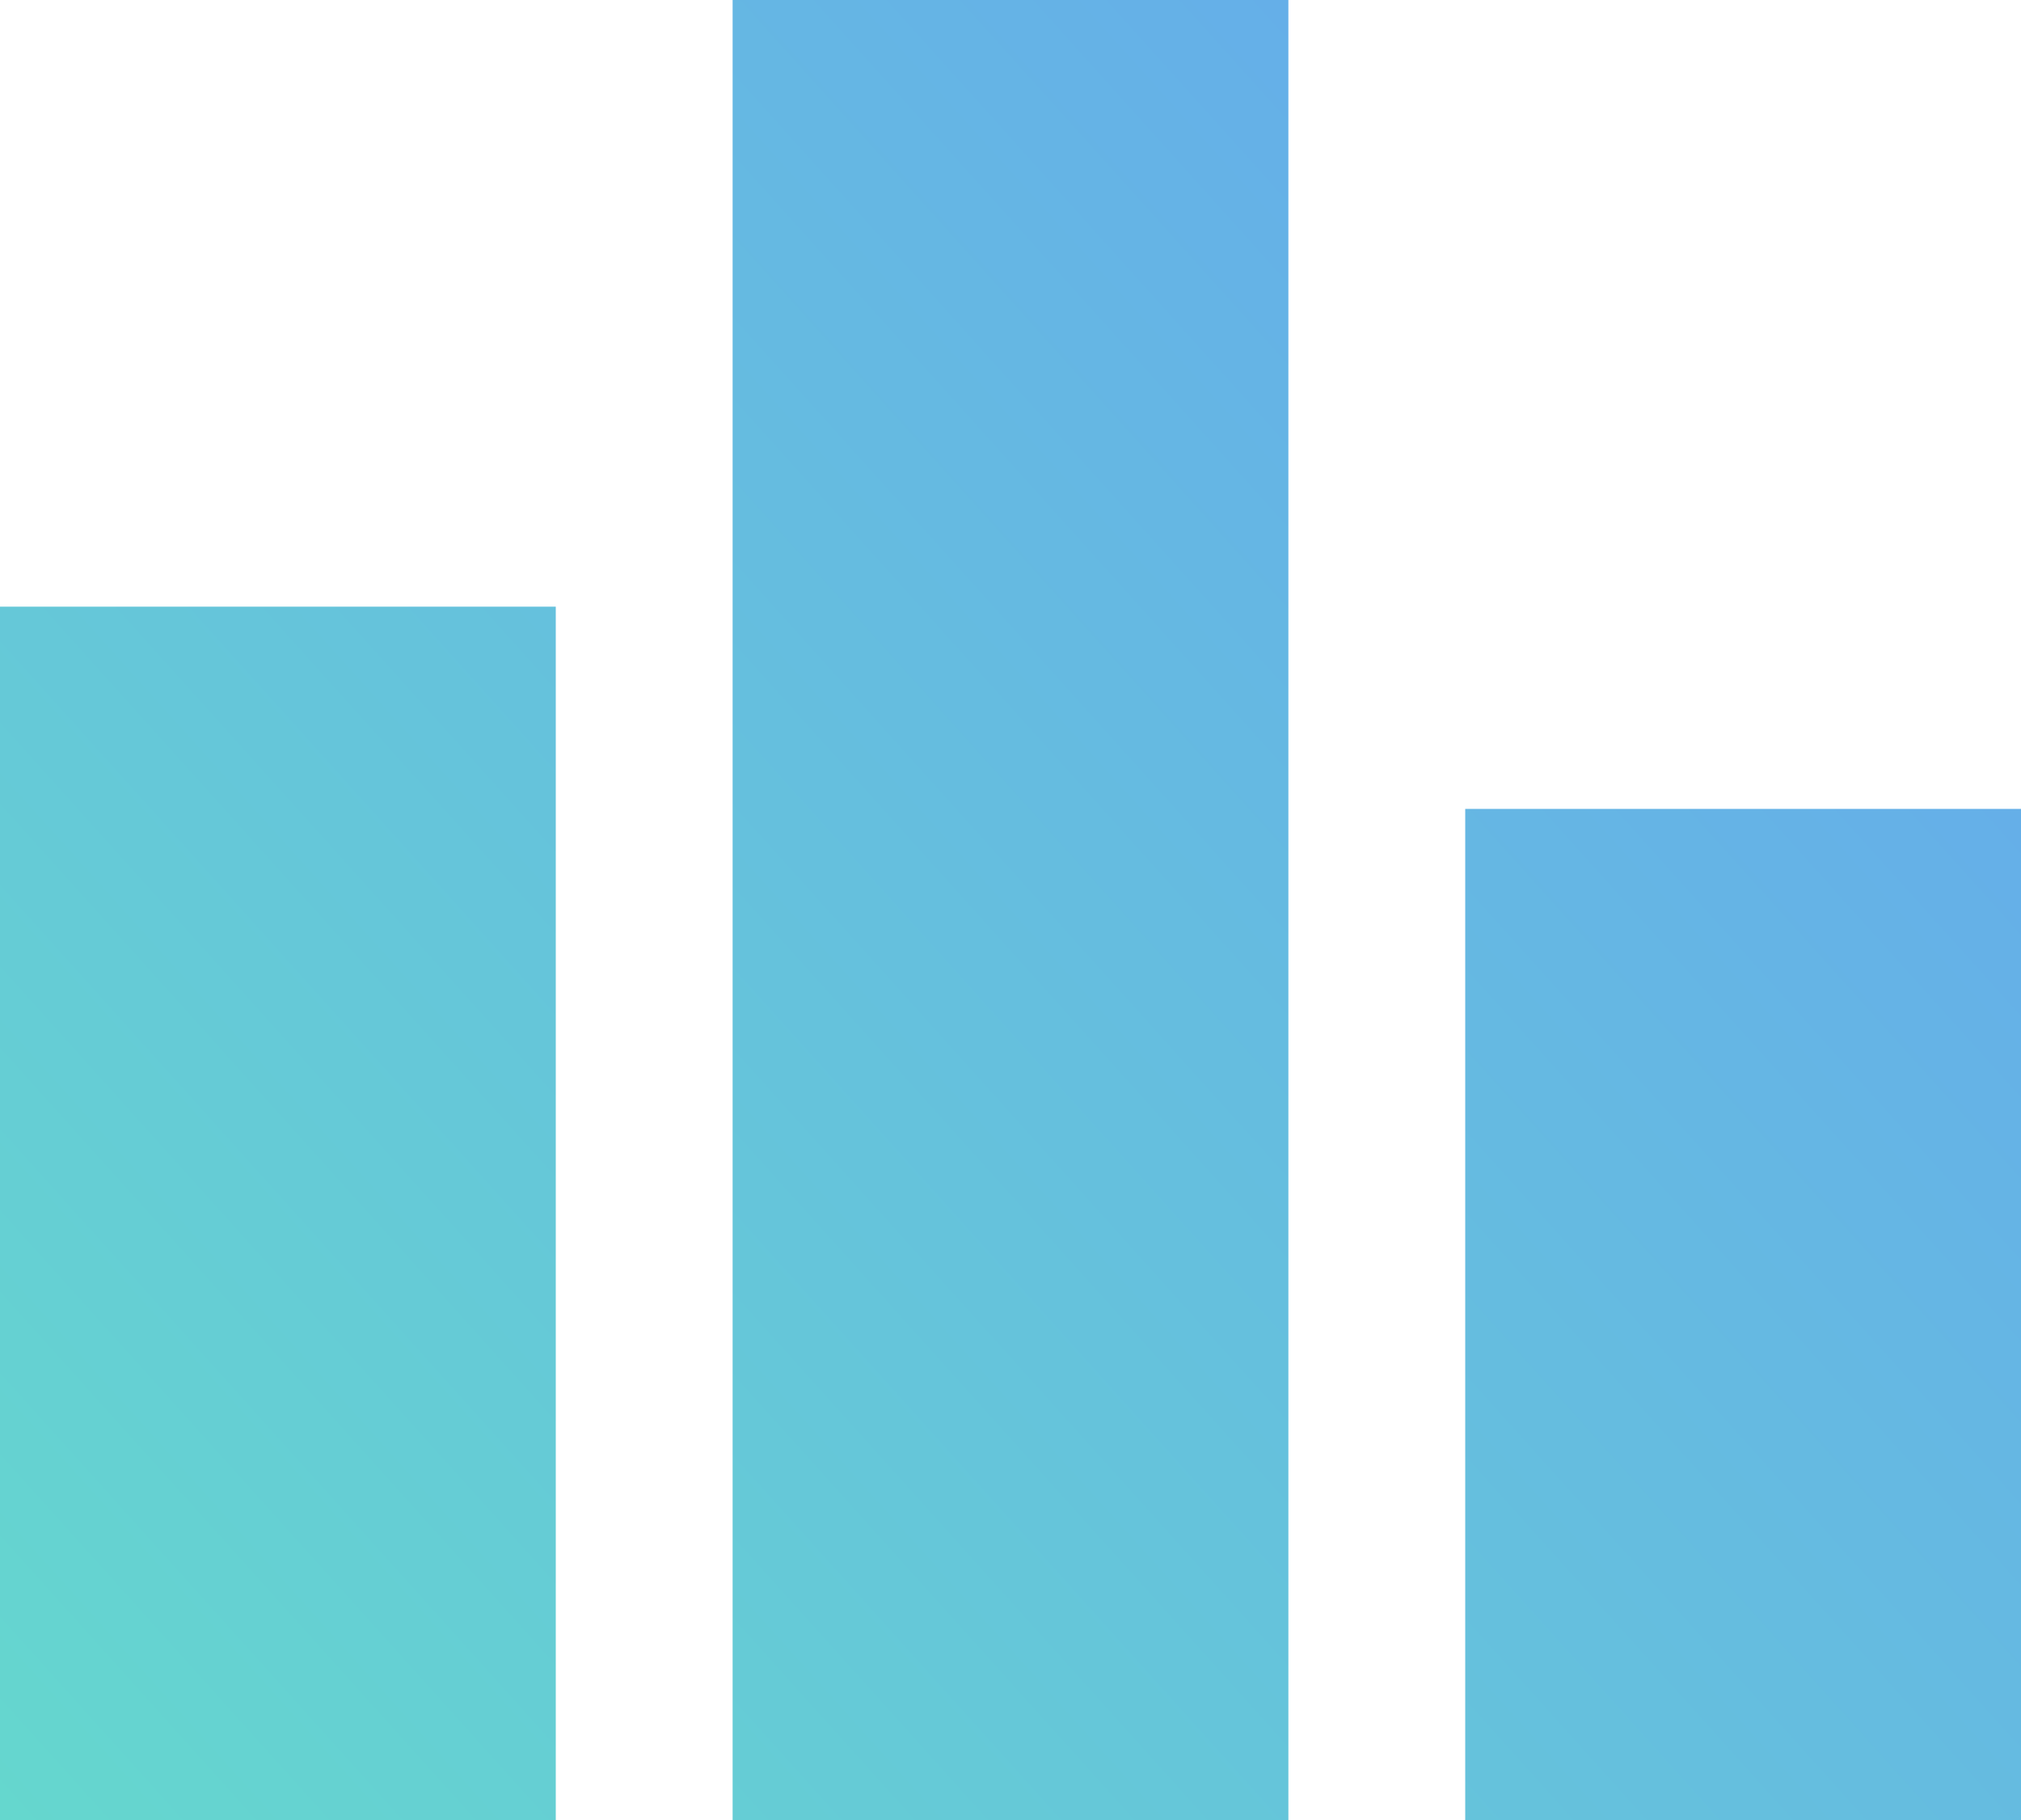 <svg width="512" height="461" viewBox="0 0 512 461" fill="none" xmlns="http://www.w3.org/2000/svg">
<path d="M140.8 461H0V153.667H140.8V461ZM326.4 0H185.6V461H326.4V0ZM512 204.889H371.2V461H512V204.889Z" fill="url(#paint0_linear)"/>
<defs>
<linearGradient id="paint0_linear" x1="512" y1="1.05309e-05" x2="-1.75401e-05" y2="461" gradientUnits="userSpaceOnUse">
<stop stop-color="#65A5EF"/>
<stop offset="1" stop-color="#65D7CE"/>
</linearGradient>
</defs>
</svg>
